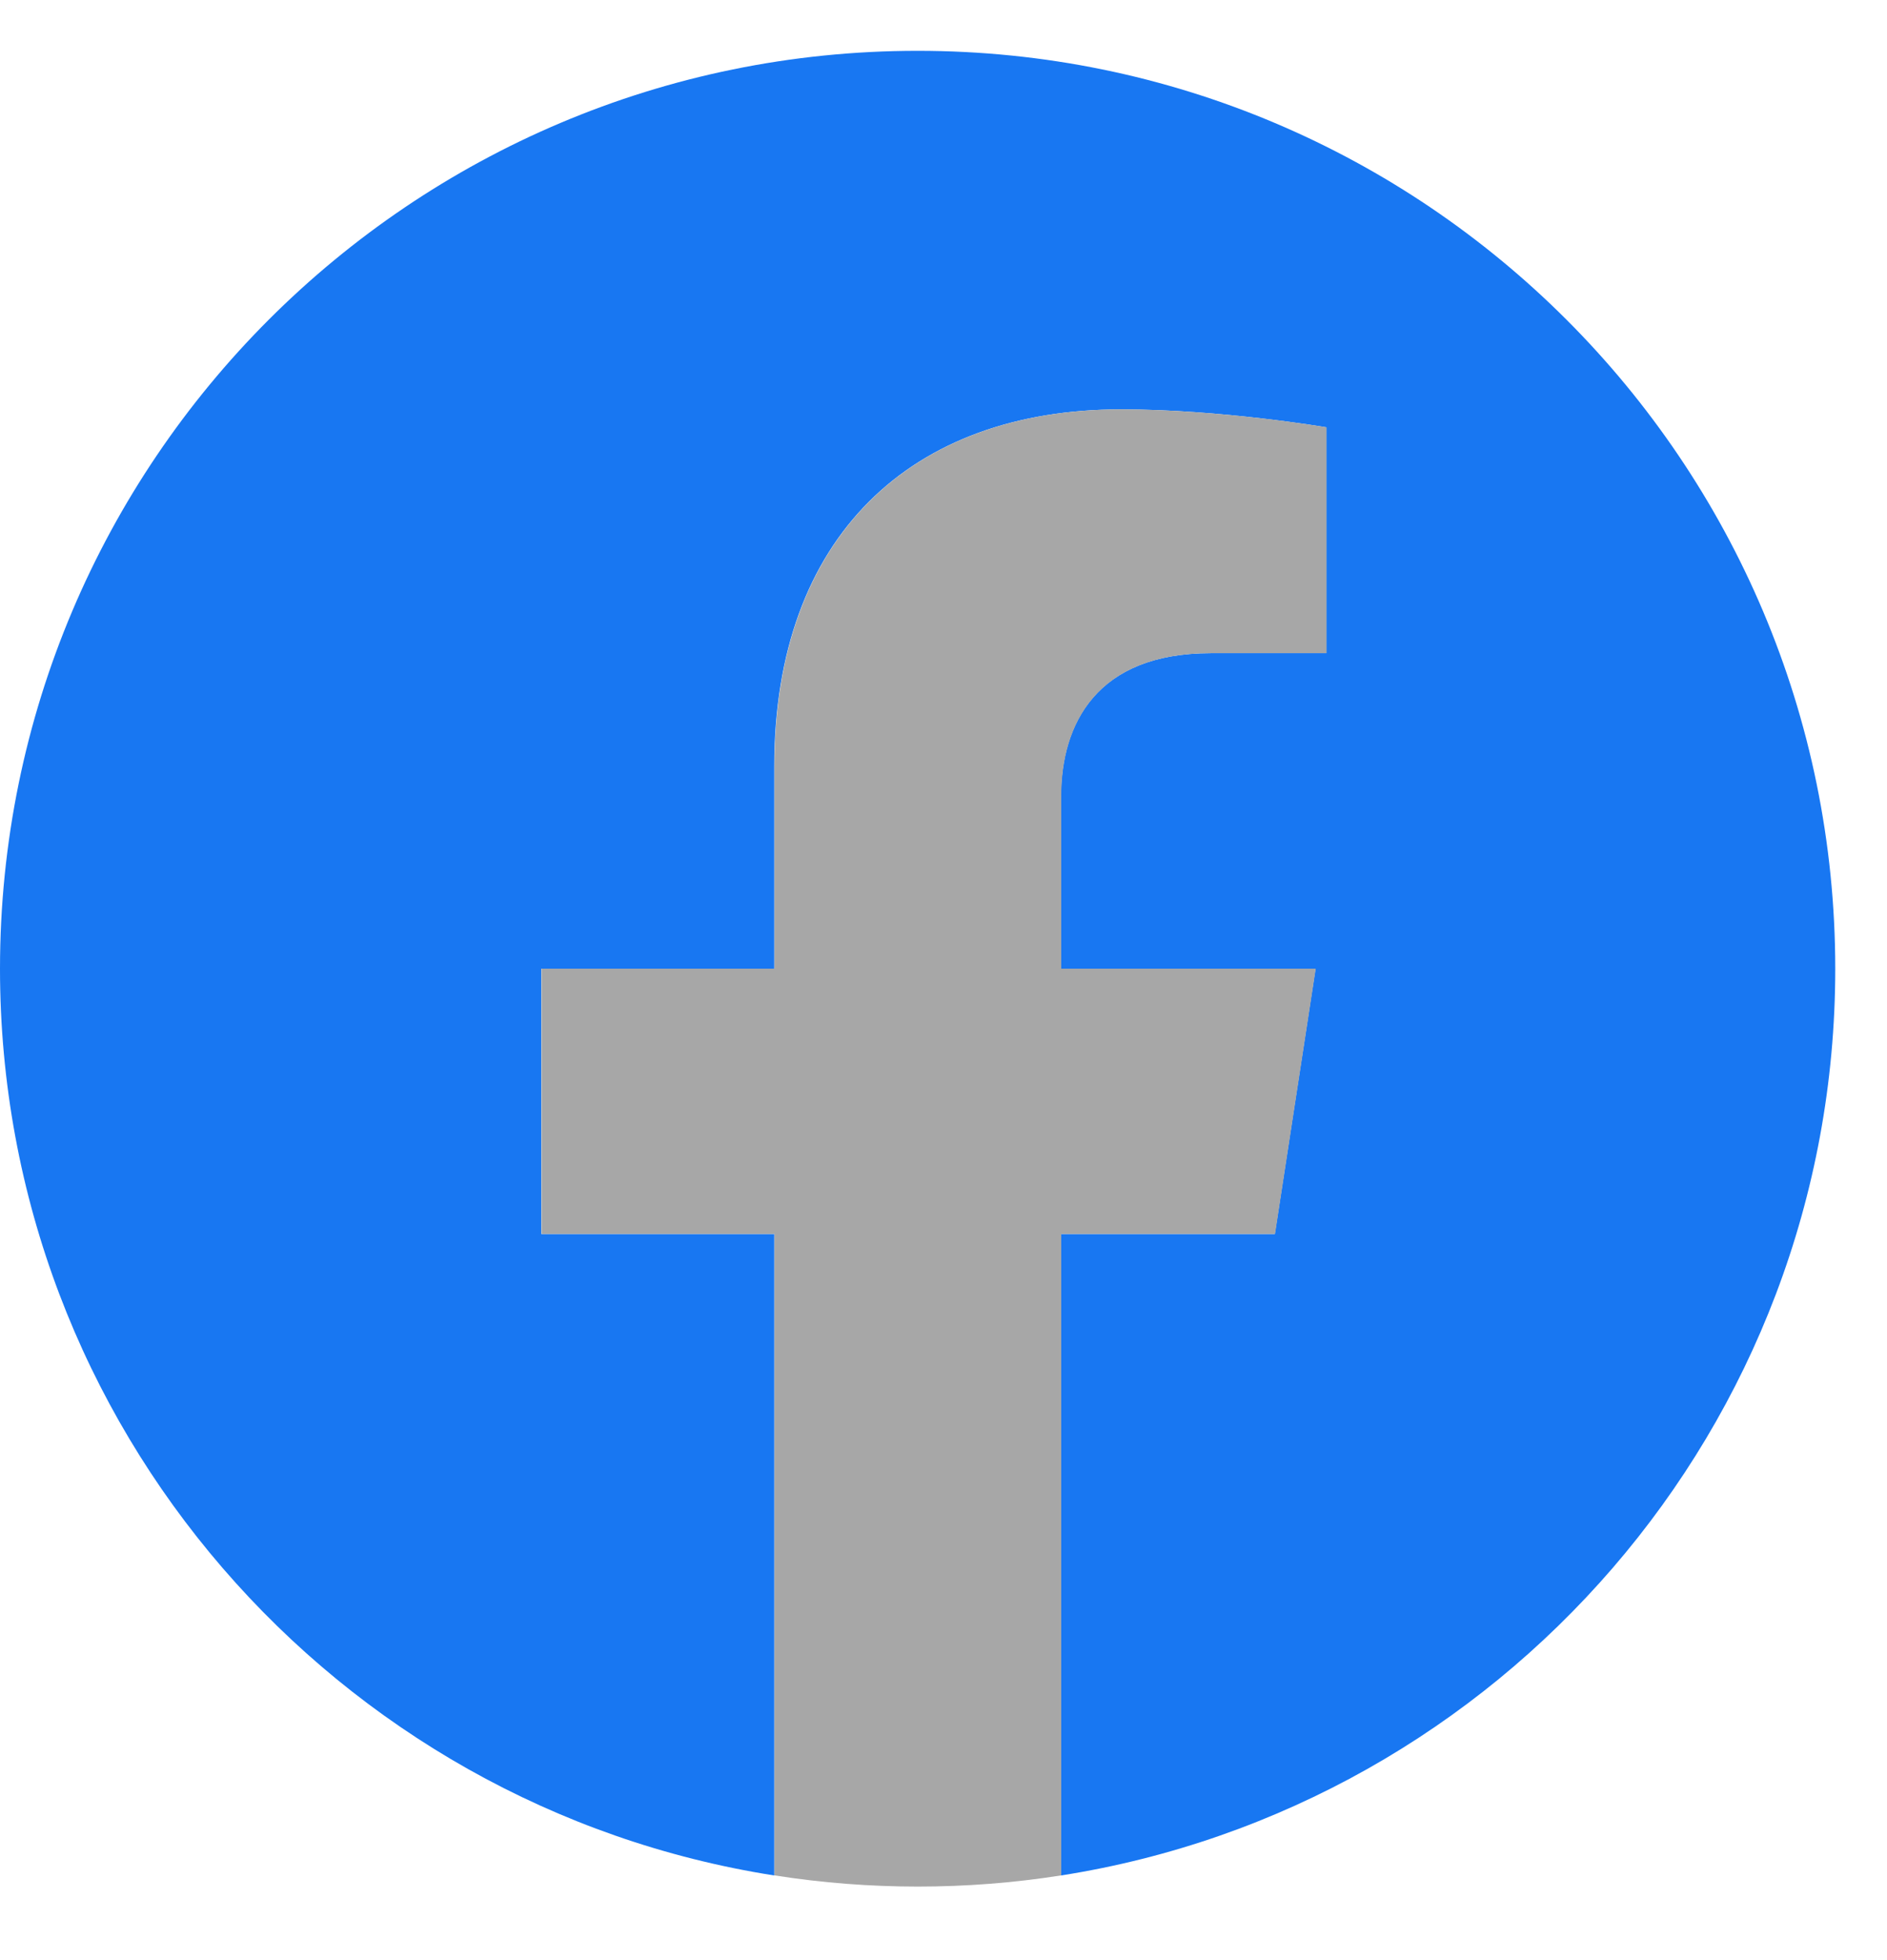 <svg width="26" height="27" viewBox="0 0 26 27" fill="none" xmlns="http://www.w3.org/2000/svg">
<g id="logos:facebook" clip-path="url(#clip0_534_123)">
<path id="Vector" d="M25.287 13.344C25.287 6.361 19.626 0.7 12.643 0.7C5.661 0.7 0 6.361 0 13.344C0 19.654 4.624 24.885 10.668 25.834V16.998H7.458V13.344H10.668V10.558C10.668 7.389 12.556 5.639 15.444 5.639C16.827 5.639 18.274 5.886 18.274 5.886V8.997H16.68C15.109 8.997 14.619 9.972 14.619 10.972V13.344H18.126L17.565 16.998H14.619V25.834C20.663 24.885 25.287 19.654 25.287 13.344Z" fill="#1877F2"/>
<path id="Vector_2" d="M17.568 16.998L18.129 13.343H14.622V10.972C14.622 9.972 15.112 8.997 16.683 8.997H18.277V5.886C18.277 5.886 16.83 5.639 15.447 5.639C12.559 5.639 10.671 7.389 10.671 10.558V13.343H7.461V16.998H10.671V25.833C11.325 25.936 11.985 25.987 12.647 25.987C13.308 25.987 13.969 25.936 14.622 25.833V16.998H17.568Z" fill="#A7A7A7"/>
</g>
<defs>
<clipPath id="clip0_534_123">
<rect width="25.6" height="25.6" fill="white" transform="translate(0 0.7)"/>
</clipPath>
</defs>
</svg>

